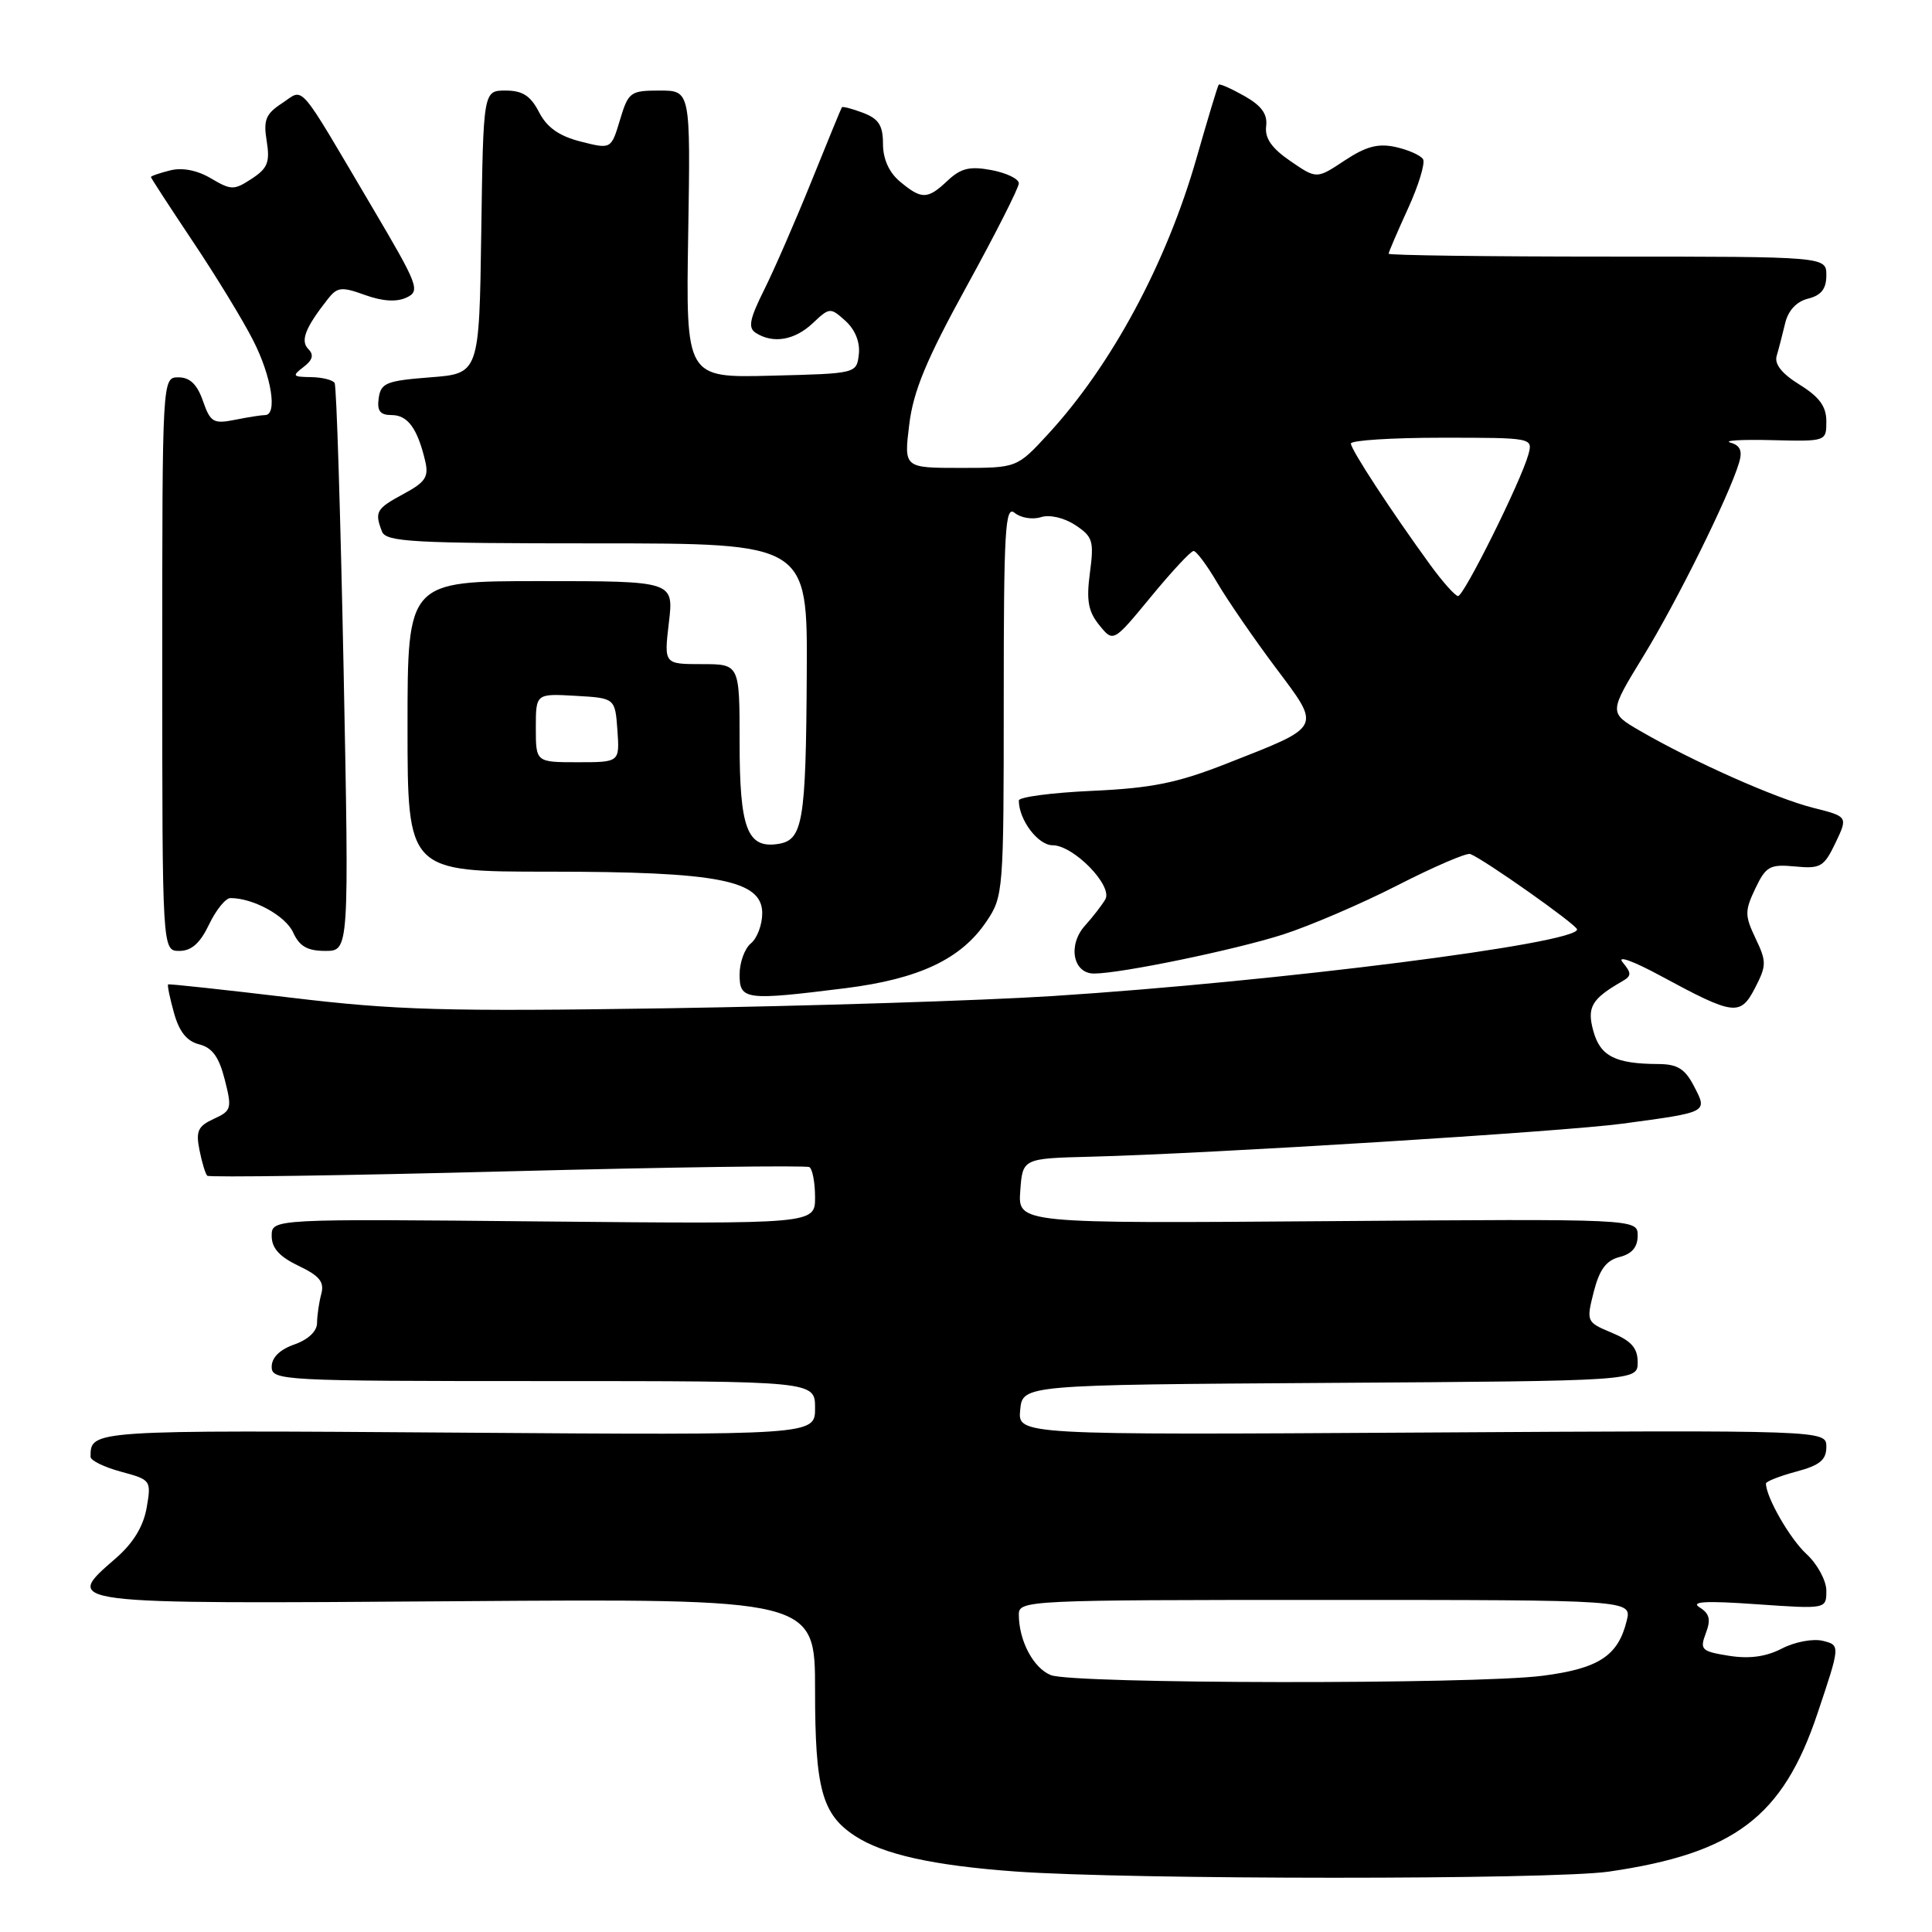 <?xml version="1.0" encoding="UTF-8" standalone="no"?>
<!DOCTYPE svg PUBLIC "-//W3C//DTD SVG 1.1//EN" "http://www.w3.org/Graphics/SVG/1.1/DTD/svg11.dtd" >
<svg xmlns="http://www.w3.org/2000/svg" xmlns:xlink="http://www.w3.org/1999/xlink" version="1.1" viewBox="0 0 256 256">
 <g >
 <path fill="currentColor"
d=" M 213.17 248.00 C 229.84 245.58 236.23 240.75 240.82 227.06 C 243.86 218.00 243.86 218.00 241.54 217.42 C 240.25 217.10 237.84 217.55 236.13 218.43 C 234.01 219.53 231.81 219.83 229.09 219.40 C 225.43 218.81 225.21 218.59 226.03 216.41 C 226.72 214.61 226.53 213.81 225.21 212.99 C 223.96 212.21 226.00 212.09 232.75 212.57 C 242.00 213.21 242.00 213.21 242.00 210.78 C 242.00 209.44 240.82 207.26 239.37 205.92 C 237.17 203.90 234.00 198.37 234.00 196.57 C 234.00 196.30 235.80 195.59 238.00 195.00 C 241.14 194.16 242.00 193.45 242.00 191.71 C 242.00 189.50 242.00 189.50 188.43 189.82 C 134.86 190.14 134.86 190.14 135.18 186.82 C 135.50 183.50 135.50 183.50 176.25 183.24 C 217.00 182.98 217.00 182.98 217.00 180.50 C 217.00 178.63 216.17 177.68 213.58 176.60 C 210.21 175.19 210.18 175.13 211.18 171.17 C 211.94 168.21 212.83 167.01 214.60 166.56 C 216.24 166.15 217.00 165.25 217.00 163.73 C 217.00 161.50 217.00 161.50 175.94 161.81 C 134.88 162.12 134.88 162.12 135.19 157.81 C 135.50 153.50 135.50 153.50 144.50 153.27 C 160.04 152.88 207.16 149.95 215.00 148.89 C 226.41 147.35 226.27 147.42 224.47 143.94 C 223.27 141.62 222.27 141.00 219.72 140.99 C 214.04 140.96 212.05 139.96 211.13 136.63 C 210.25 133.46 210.88 132.37 214.95 130.03 C 216.20 129.31 216.21 128.96 215.01 127.51 C 214.21 126.55 216.38 127.32 220.05 129.31 C 229.78 134.57 230.60 134.68 232.56 130.89 C 234.08 127.94 234.09 127.41 232.62 124.34 C 231.18 121.31 231.18 120.70 232.59 117.73 C 234.00 114.78 234.51 114.50 237.85 114.81 C 241.23 115.14 241.69 114.86 243.21 111.69 C 244.87 108.20 244.87 108.20 240.22 107.03 C 235.32 105.80 224.33 100.91 217.33 96.85 C 213.17 94.44 213.17 94.44 217.74 86.97 C 222.19 79.72 229.11 65.73 230.43 61.33 C 230.91 59.75 230.60 59.02 229.29 58.65 C 228.31 58.37 230.76 58.22 234.75 58.32 C 241.99 58.50 242.00 58.49 242.00 55.83 C 242.00 53.86 241.08 52.60 238.47 50.98 C 236.11 49.52 235.09 48.25 235.42 47.15 C 235.69 46.24 236.19 44.30 236.54 42.84 C 236.94 41.14 238.05 39.95 239.59 39.57 C 241.33 39.13 242.00 38.27 242.00 36.48 C 242.00 34.00 242.00 34.00 213.00 34.00 C 197.05 34.00 184.00 33.83 184.00 33.62 C 184.00 33.41 185.16 30.72 186.57 27.63 C 187.98 24.55 188.87 21.61 188.56 21.09 C 188.24 20.58 186.60 19.85 184.93 19.48 C 182.60 18.97 181.00 19.40 178.17 21.27 C 174.46 23.73 174.46 23.73 170.98 21.34 C 168.50 19.64 167.58 18.32 167.77 16.73 C 167.97 15.12 167.17 14.01 164.89 12.72 C 163.15 11.74 161.62 11.06 161.49 11.22 C 161.35 11.37 160.04 15.73 158.56 20.90 C 154.58 34.84 147.31 48.37 138.87 57.53 C 134.75 62.00 134.75 62.00 127.26 62.00 C 119.77 62.00 119.77 62.00 120.48 56.25 C 121.02 51.81 122.75 47.65 128.09 37.93 C 131.89 31.02 135.00 24.88 135.00 24.29 C 135.00 23.70 133.37 22.92 131.39 22.54 C 128.50 22.00 127.33 22.28 125.57 23.93 C 122.90 26.45 122.13 26.46 119.25 24.06 C 117.80 22.85 117.00 21.07 117.00 19.06 C 117.00 16.62 116.43 15.74 114.36 14.95 C 112.91 14.40 111.64 14.07 111.55 14.22 C 111.45 14.37 109.64 18.77 107.53 24.00 C 105.42 29.23 102.60 35.70 101.26 38.39 C 99.31 42.31 99.09 43.44 100.16 44.12 C 102.45 45.57 105.28 45.09 107.68 42.84 C 109.93 40.72 110.02 40.71 112.04 42.53 C 113.32 43.70 113.98 45.35 113.80 46.95 C 113.50 49.50 113.49 49.50 102.19 49.78 C 90.88 50.07 90.88 50.07 91.19 31.03 C 91.50 12.00 91.50 12.00 87.41 12.00 C 83.52 12.00 83.26 12.19 82.15 15.89 C 80.98 19.78 80.98 19.78 76.95 18.76 C 74.09 18.03 72.48 16.90 71.43 14.87 C 70.31 12.69 69.23 12.00 67.00 12.00 C 64.04 12.00 64.04 12.00 63.77 30.75 C 63.50 49.50 63.50 49.50 57.00 50.00 C 51.20 50.45 50.47 50.74 50.18 52.75 C 49.94 54.45 50.36 55.00 51.90 55.00 C 54.02 55.00 55.31 56.76 56.33 61.04 C 56.84 63.19 56.40 63.87 53.47 65.45 C 49.85 67.40 49.61 67.82 50.61 70.42 C 51.14 71.81 54.59 72.00 79.11 72.00 C 107.00 72.00 107.00 72.00 106.90 89.25 C 106.79 109.08 106.39 111.36 103.02 111.84 C 99.00 112.42 98.00 109.72 98.00 98.31 C 98.00 88.00 98.00 88.00 92.99 88.00 C 87.98 88.00 87.98 88.00 88.63 82.50 C 89.28 77.00 89.28 77.00 71.64 77.00 C 54.00 77.00 54.00 77.00 54.00 96.25 C 54.00 115.50 54.00 115.50 72.75 115.50 C 95.22 115.50 101.00 116.63 101.00 121.01 C 101.00 122.52 100.33 124.32 99.50 125.00 C 98.67 125.68 98.00 127.54 98.00 129.12 C 98.00 132.51 98.74 132.60 112.03 130.94 C 121.80 129.71 127.36 127.08 130.71 122.10 C 132.95 118.78 133.00 118.14 133.00 92.73 C 133.00 70.14 133.19 66.91 134.45 67.96 C 135.25 68.62 136.81 68.88 137.91 68.53 C 139.08 68.16 140.97 68.59 142.47 69.57 C 144.80 71.10 144.98 71.68 144.42 75.89 C 143.93 79.56 144.19 81.02 145.66 82.83 C 147.52 85.13 147.52 85.13 152.51 79.07 C 155.25 75.74 157.79 73.01 158.15 73.01 C 158.52 73.00 159.94 74.91 161.31 77.25 C 162.69 79.59 166.15 84.62 169.01 88.44 C 175.11 96.58 175.33 96.15 162.56 101.17 C 156.03 103.74 152.65 104.43 144.75 104.79 C 139.39 105.03 135.00 105.61 135.00 106.07 C 135.00 108.63 137.54 112.00 139.47 112.00 C 142.25 112.00 147.49 117.37 146.46 119.17 C 146.04 119.90 144.83 121.47 143.76 122.66 C 141.46 125.22 142.17 129.00 144.96 129.00 C 148.49 129.00 163.58 125.88 170.00 123.83 C 173.57 122.68 180.43 119.74 185.23 117.28 C 190.03 114.83 194.35 112.97 194.82 113.16 C 196.70 113.90 208.94 122.54 208.97 123.15 C 209.06 125.01 169.36 130.06 139.50 131.98 C 130.15 132.58 107.20 133.31 88.50 133.60 C 58.99 134.05 52.39 133.86 38.50 132.19 C 29.70 131.14 22.40 130.35 22.28 130.44 C 22.15 130.54 22.50 132.23 23.05 134.20 C 23.74 136.70 24.75 137.97 26.39 138.38 C 28.13 138.82 29.02 140.05 29.78 143.05 C 30.76 146.89 30.67 147.19 28.32 148.26 C 26.23 149.22 25.93 149.88 26.43 152.38 C 26.75 154.01 27.22 155.55 27.46 155.79 C 27.70 156.03 45.58 155.77 67.20 155.21 C 88.81 154.65 106.84 154.40 107.25 154.65 C 107.66 154.91 108.00 156.71 108.00 158.65 C 108.00 162.19 108.00 162.19 72.00 161.85 C 36.00 161.50 36.00 161.50 36.00 163.77 C 36.00 165.38 37.03 166.52 39.56 167.73 C 42.35 169.06 43.00 169.87 42.57 171.46 C 42.27 172.58 42.02 174.31 42.01 175.30 C 42.01 176.40 40.83 177.51 39.00 178.15 C 37.08 178.82 36.00 179.88 36.00 181.10 C 36.00 182.93 37.28 183.00 72.00 183.00 C 108.00 183.00 108.00 183.00 108.00 186.58 C 108.00 190.17 108.00 190.17 60.51 189.83 C 11.80 189.49 12.00 189.48 12.00 193.04 C 12.00 193.53 13.82 194.41 16.04 195.01 C 20.01 196.08 20.06 196.15 19.43 199.80 C 18.99 202.28 17.64 204.49 15.32 206.50 C 8.31 212.59 7.88 212.54 60.51 212.17 C 108.00 211.83 108.00 211.83 108.00 223.97 C 108.00 237.05 108.92 240.41 113.29 243.27 C 117.03 245.72 123.64 247.19 134.50 247.98 C 149.64 249.08 205.59 249.09 213.17 248.00 Z  M 27.70 122.50 C 28.62 120.58 29.89 119.00 30.54 119.00 C 33.56 119.00 37.83 121.34 38.84 123.55 C 39.68 125.40 40.73 126.00 43.11 126.00 C 46.26 126.00 46.26 126.00 45.53 88.75 C 45.12 68.26 44.59 51.16 44.34 50.75 C 44.09 50.34 42.67 49.99 41.19 49.97 C 38.77 49.94 38.67 49.81 40.22 48.63 C 41.42 47.72 41.62 47.02 40.87 46.27 C 39.77 45.17 40.43 43.46 43.41 39.66 C 44.69 38.02 45.24 37.96 48.37 39.09 C 50.69 39.93 52.55 40.04 53.86 39.43 C 55.72 38.56 55.44 37.83 49.34 27.50 C 39.23 10.38 40.38 11.70 37.37 13.68 C 35.21 15.09 34.88 15.90 35.34 18.70 C 35.79 21.48 35.46 22.31 33.36 23.68 C 31.01 25.22 30.64 25.22 27.96 23.64 C 26.15 22.56 24.15 22.17 22.54 22.58 C 21.15 22.93 20.00 23.32 20.00 23.46 C 20.00 23.59 22.50 27.43 25.56 32.01 C 28.62 36.58 32.22 42.48 33.56 45.13 C 35.99 49.91 36.79 55.00 35.12 55.00 C 34.64 55.00 32.84 55.28 31.12 55.63 C 28.28 56.19 27.88 55.96 26.89 53.13 C 26.13 50.93 25.16 50.00 23.65 50.00 C 21.50 50.00 21.50 50.00 21.50 88.00 C 21.50 126.00 21.50 126.00 23.77 126.00 C 25.37 126.00 26.52 124.98 27.70 122.50 Z  M 139.24 221.96 C 136.92 221.03 135.00 217.39 135.00 213.93 C 135.00 212.05 136.12 212.00 175.61 212.00 C 216.22 212.00 216.22 212.00 215.55 214.75 C 214.41 219.41 211.85 221.09 204.39 222.05 C 195.38 223.21 142.16 223.14 139.24 221.96 Z  M 71.00 96.45 C 71.00 91.90 71.00 91.90 76.25 92.20 C 81.50 92.50 81.50 92.50 81.81 96.75 C 82.11 101.00 82.11 101.00 76.56 101.00 C 71.00 101.00 71.00 101.00 71.00 96.45 Z  M 189.50 74.83 C 184.29 67.66 179.00 59.57 179.00 58.77 C 179.00 58.35 184.43 58.00 191.07 58.00 C 203.10 58.00 203.13 58.01 202.51 60.25 C 201.51 63.84 193.97 79.00 193.20 78.98 C 192.82 78.97 191.15 77.10 189.50 74.83 Z "/>
</g>
</svg>